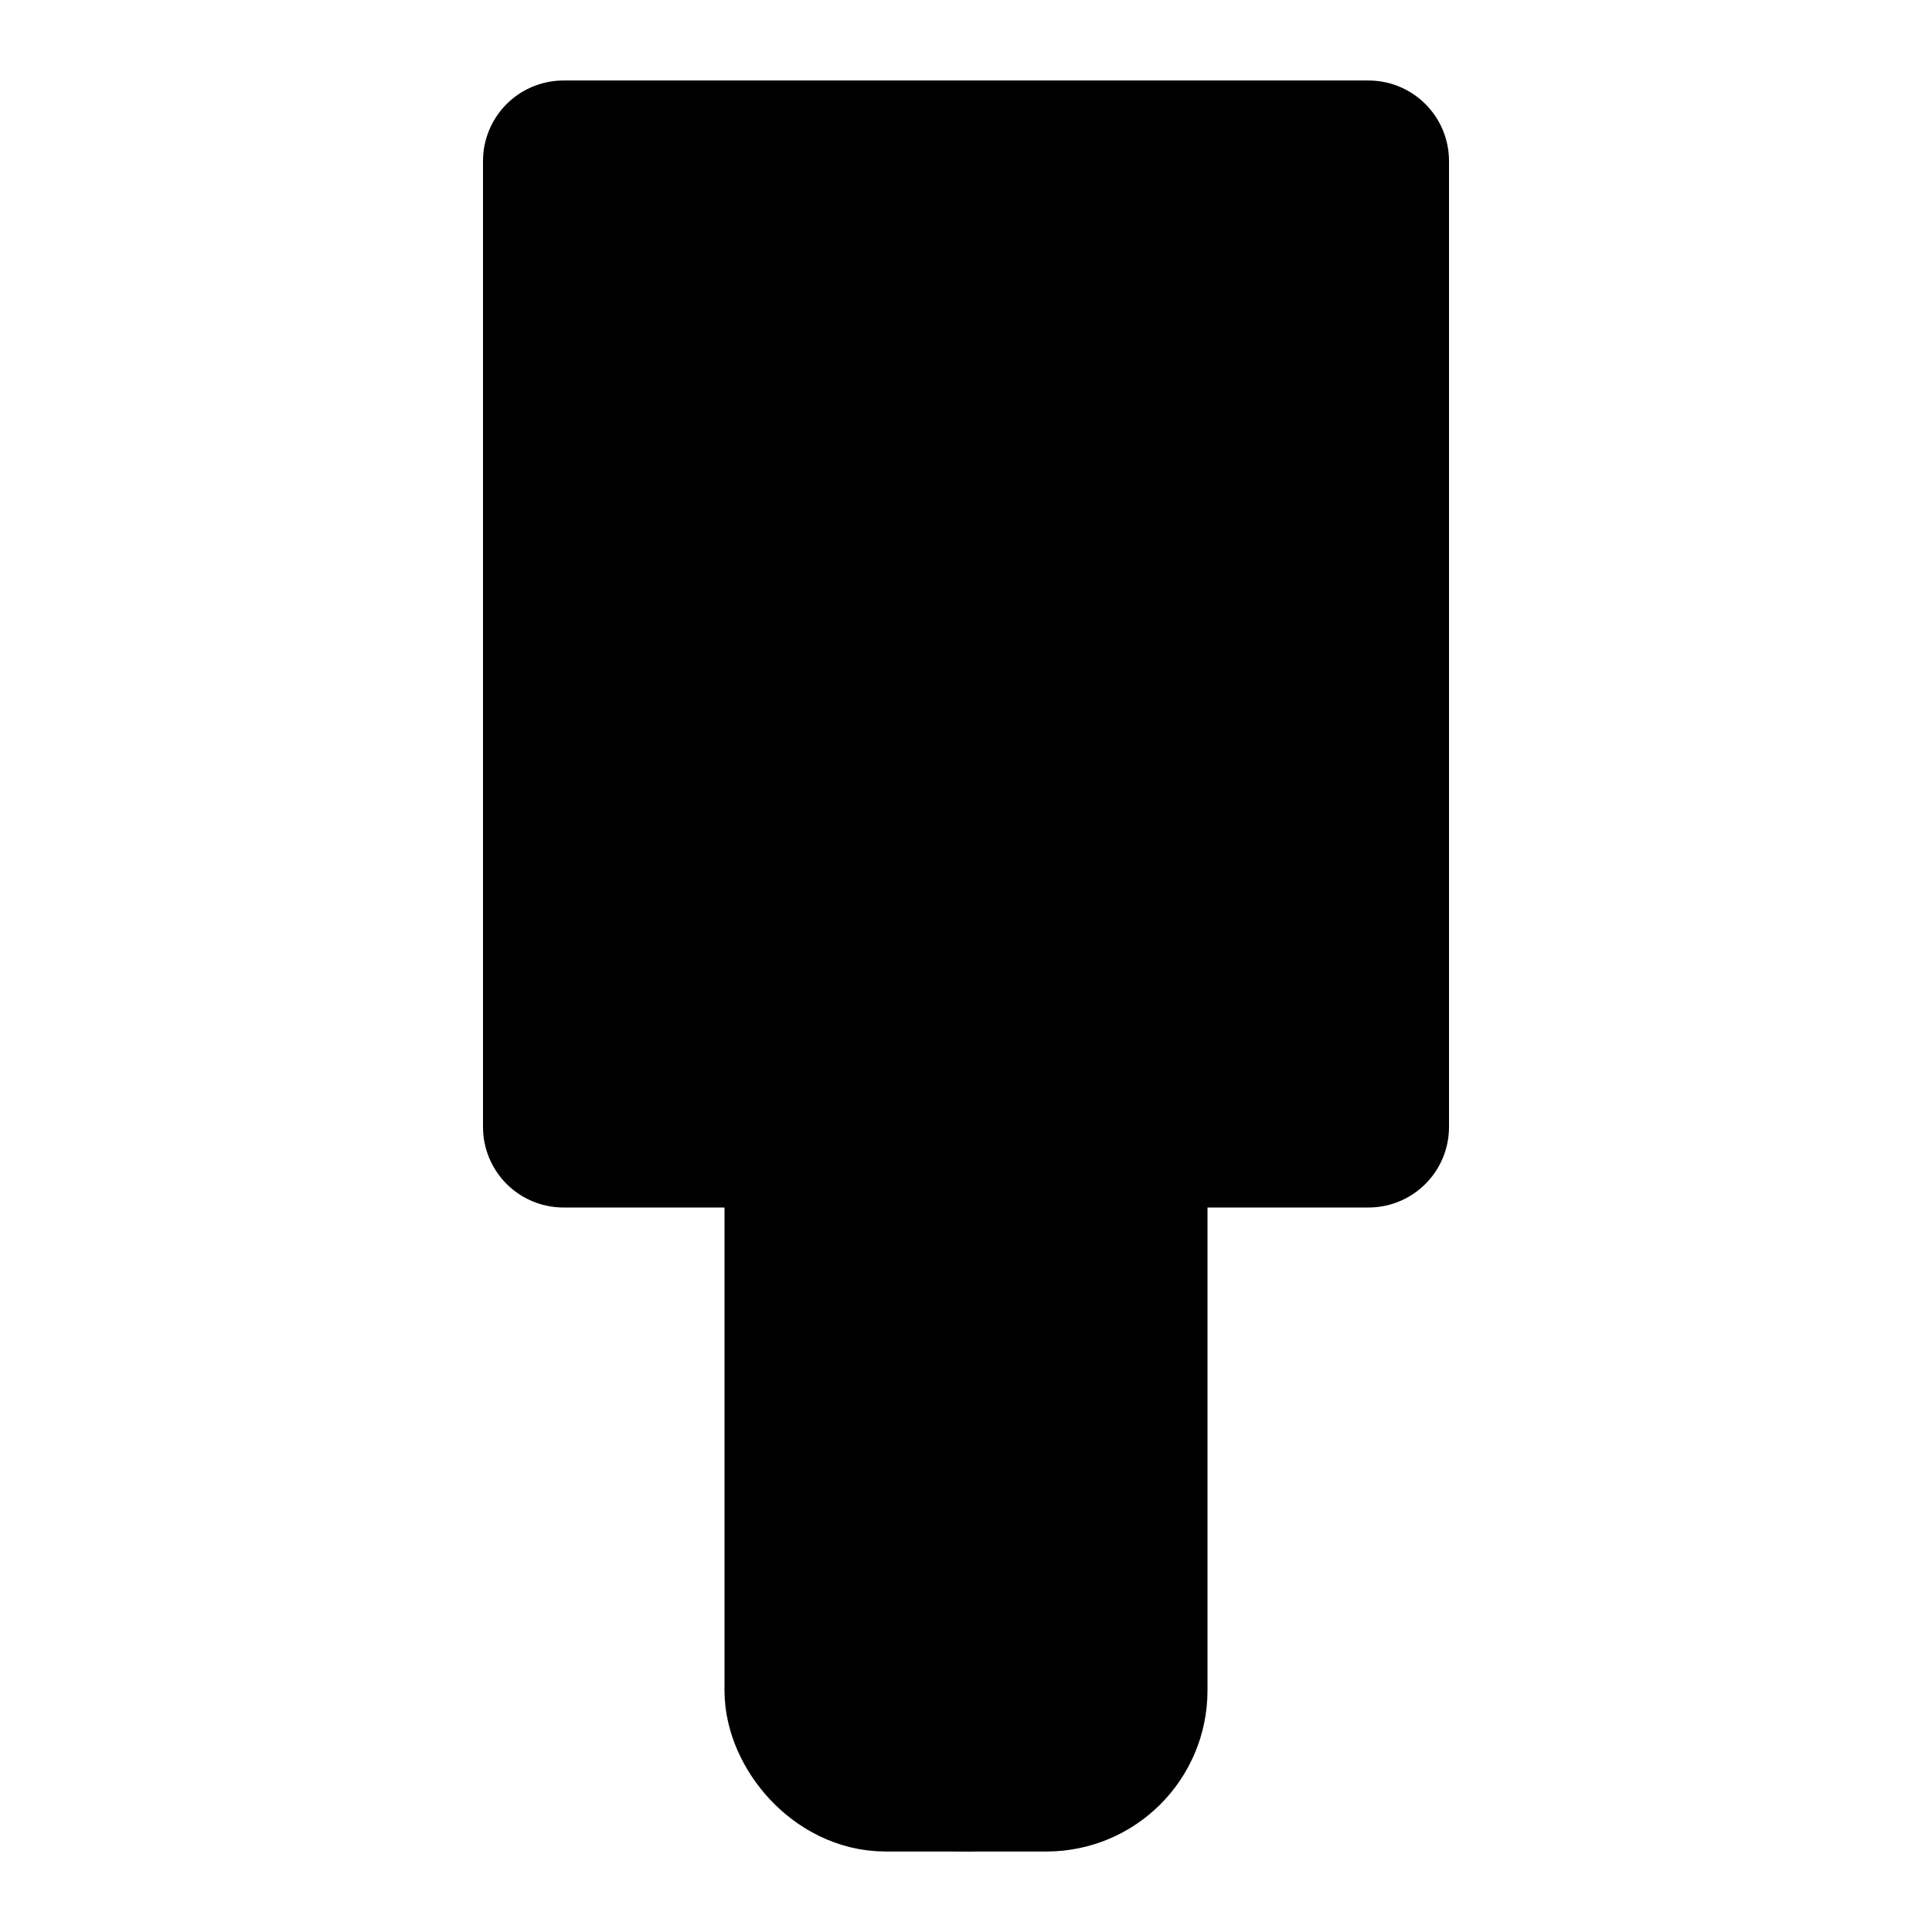 <svg width="24" height="24" viewBox="0 0 24 24" fill="currentColor" stroke="currentColor" stroke-width="2" stroke-linecap="round" stroke-linejoin="round">
  <!-- Griff -->
  <rect x="10" y="14" width="4" height="8" rx="1"/>
  <!-- Klinge -->
  <path d="M7 2h10v12H7z"/>
  <!-- Griffende -->
  <line x1="12" y1="14" x2="12" y2="22"/>
</svg>
